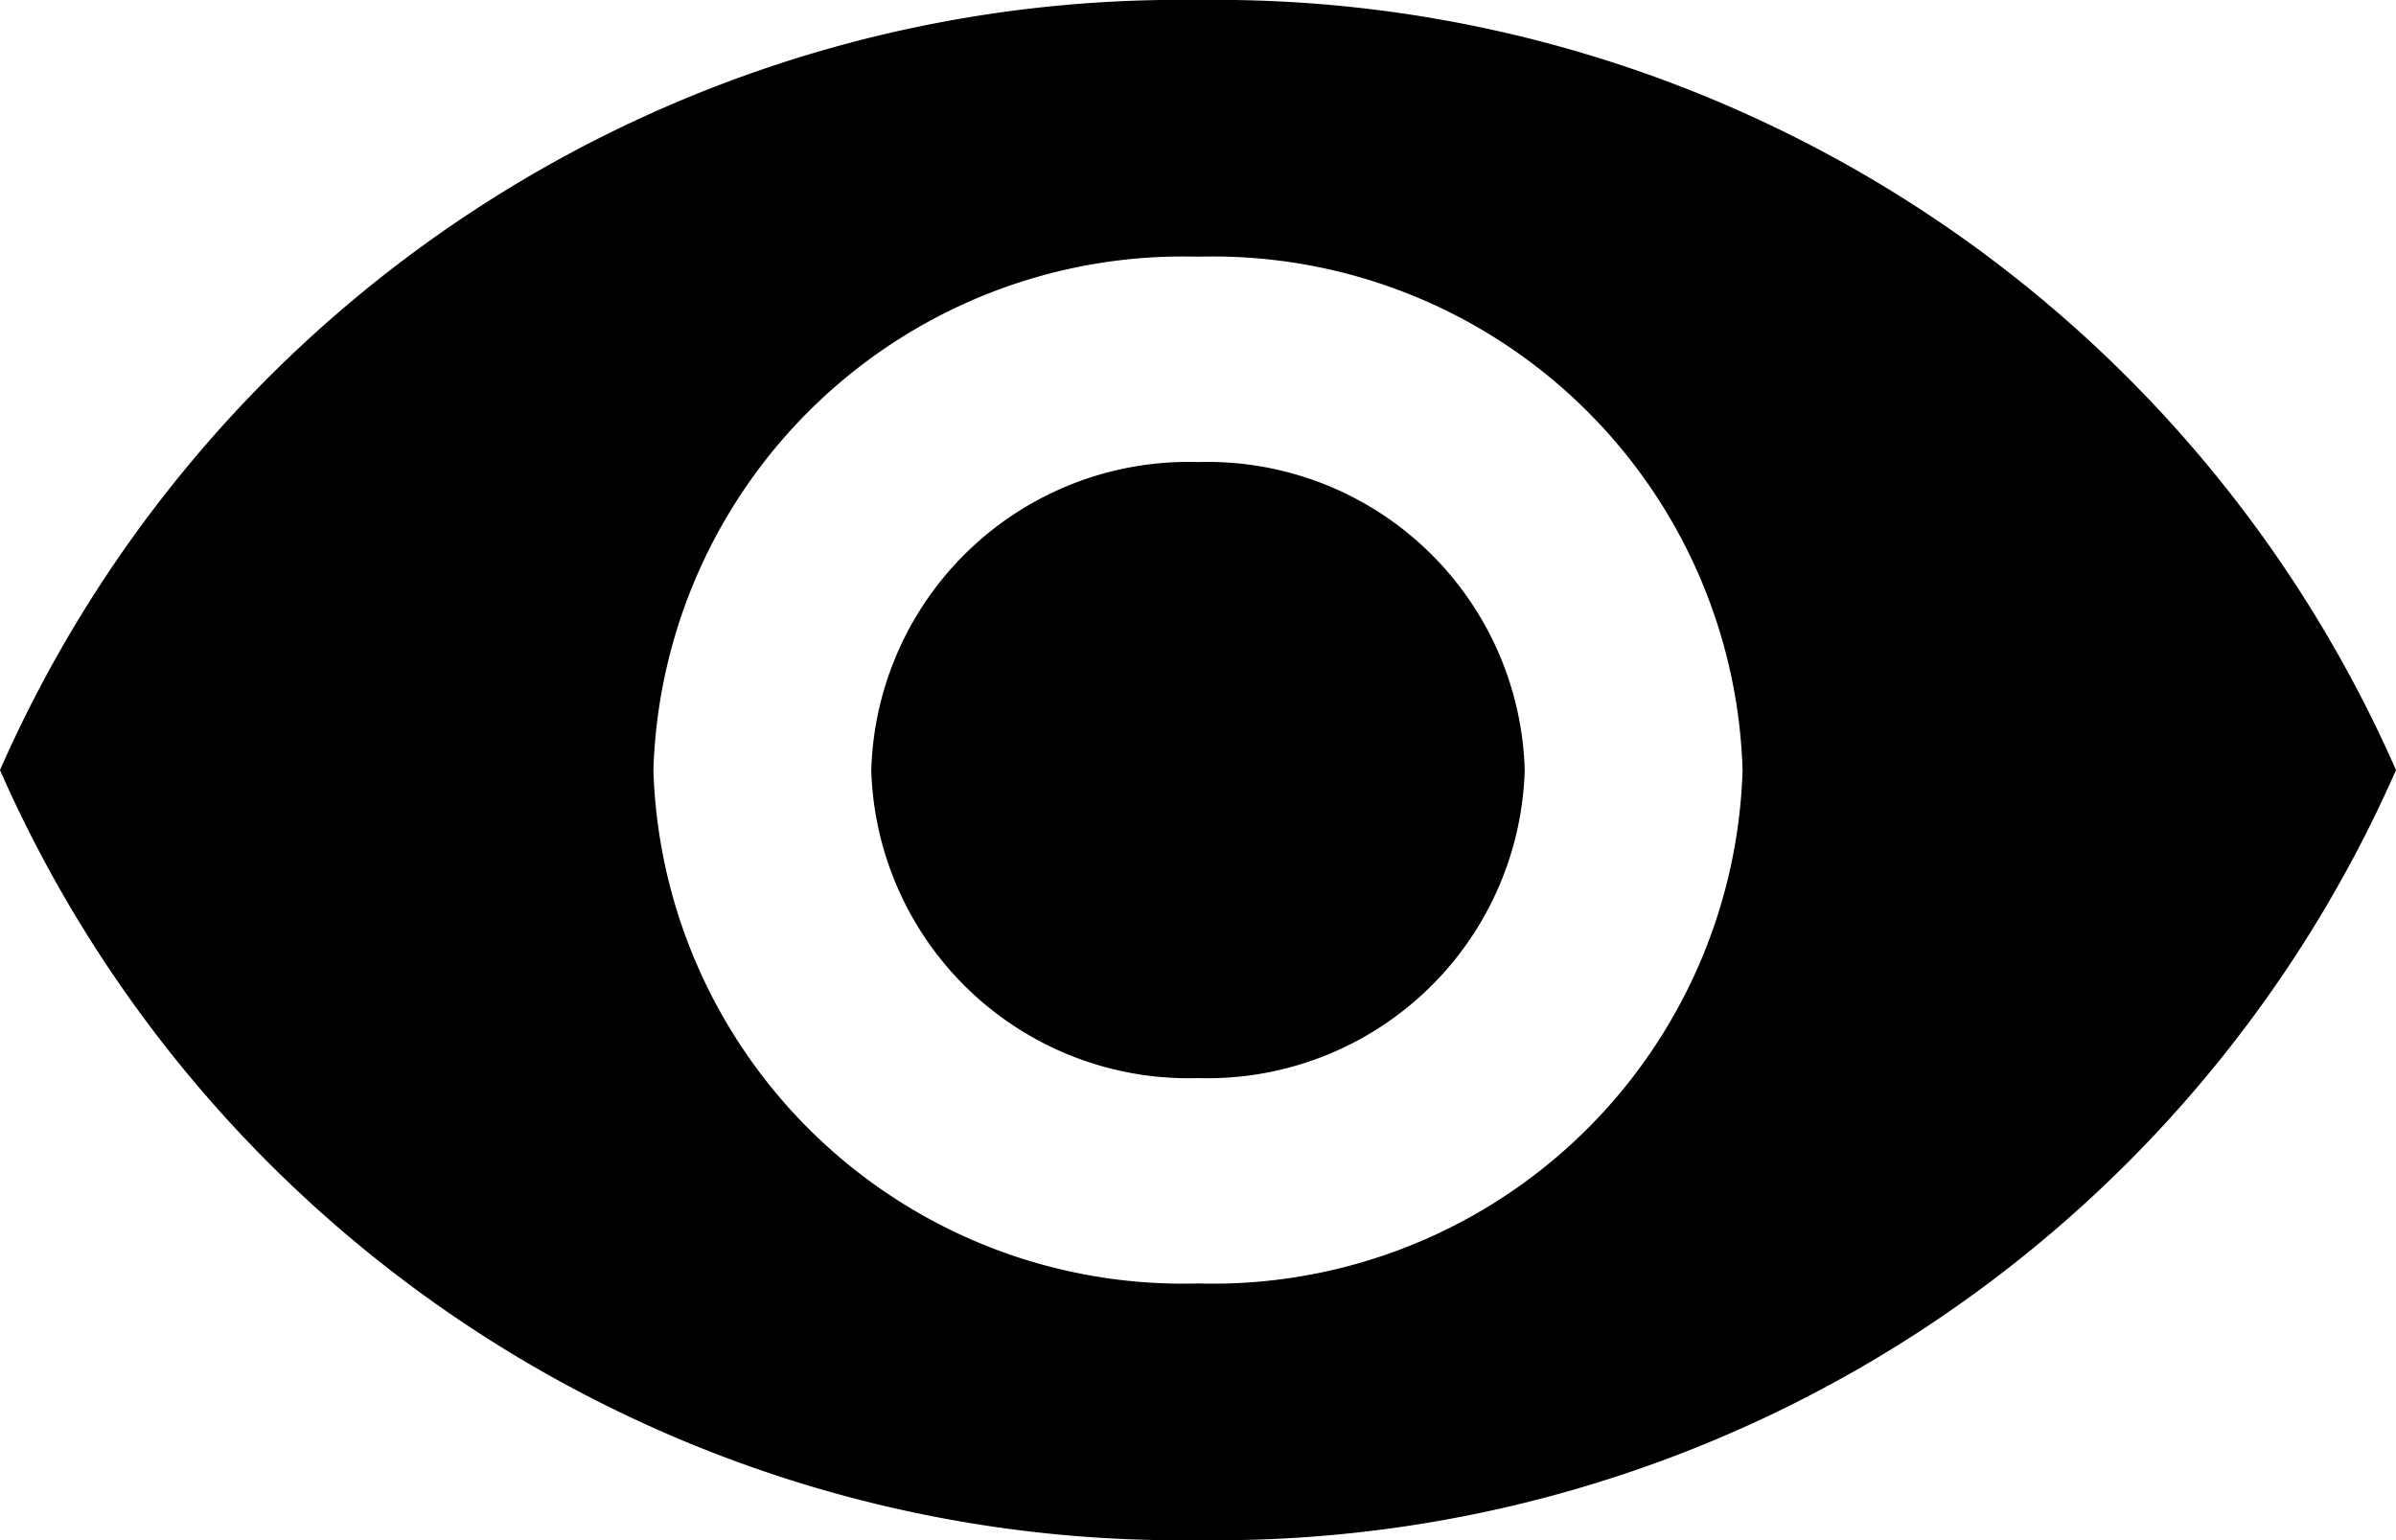 <svg xmlns="http://www.w3.org/2000/svg" width="28" height="18" viewBox="0 0 28 18">
  <path id="패스_151" data-name="패스 151" d="M15,4A15.061,15.061,0,0,0,1,13a15.061,15.061,0,0,0,14,9,15.061,15.061,0,0,0,14-9A15.061,15.061,0,0,0,15,4Zm0,15a6.192,6.192,0,0,1-6.364-6A6.192,6.192,0,0,1,15,7a6.192,6.192,0,0,1,6.364,6A6.192,6.192,0,0,1,15,19Zm0-9.6A3.709,3.709,0,0,0,11.182,13,3.709,3.709,0,0,0,15,16.6,3.709,3.709,0,0,0,18.818,13,3.709,3.709,0,0,0,15,9.4Z" transform="translate(-1 -4)"/>
</svg>
